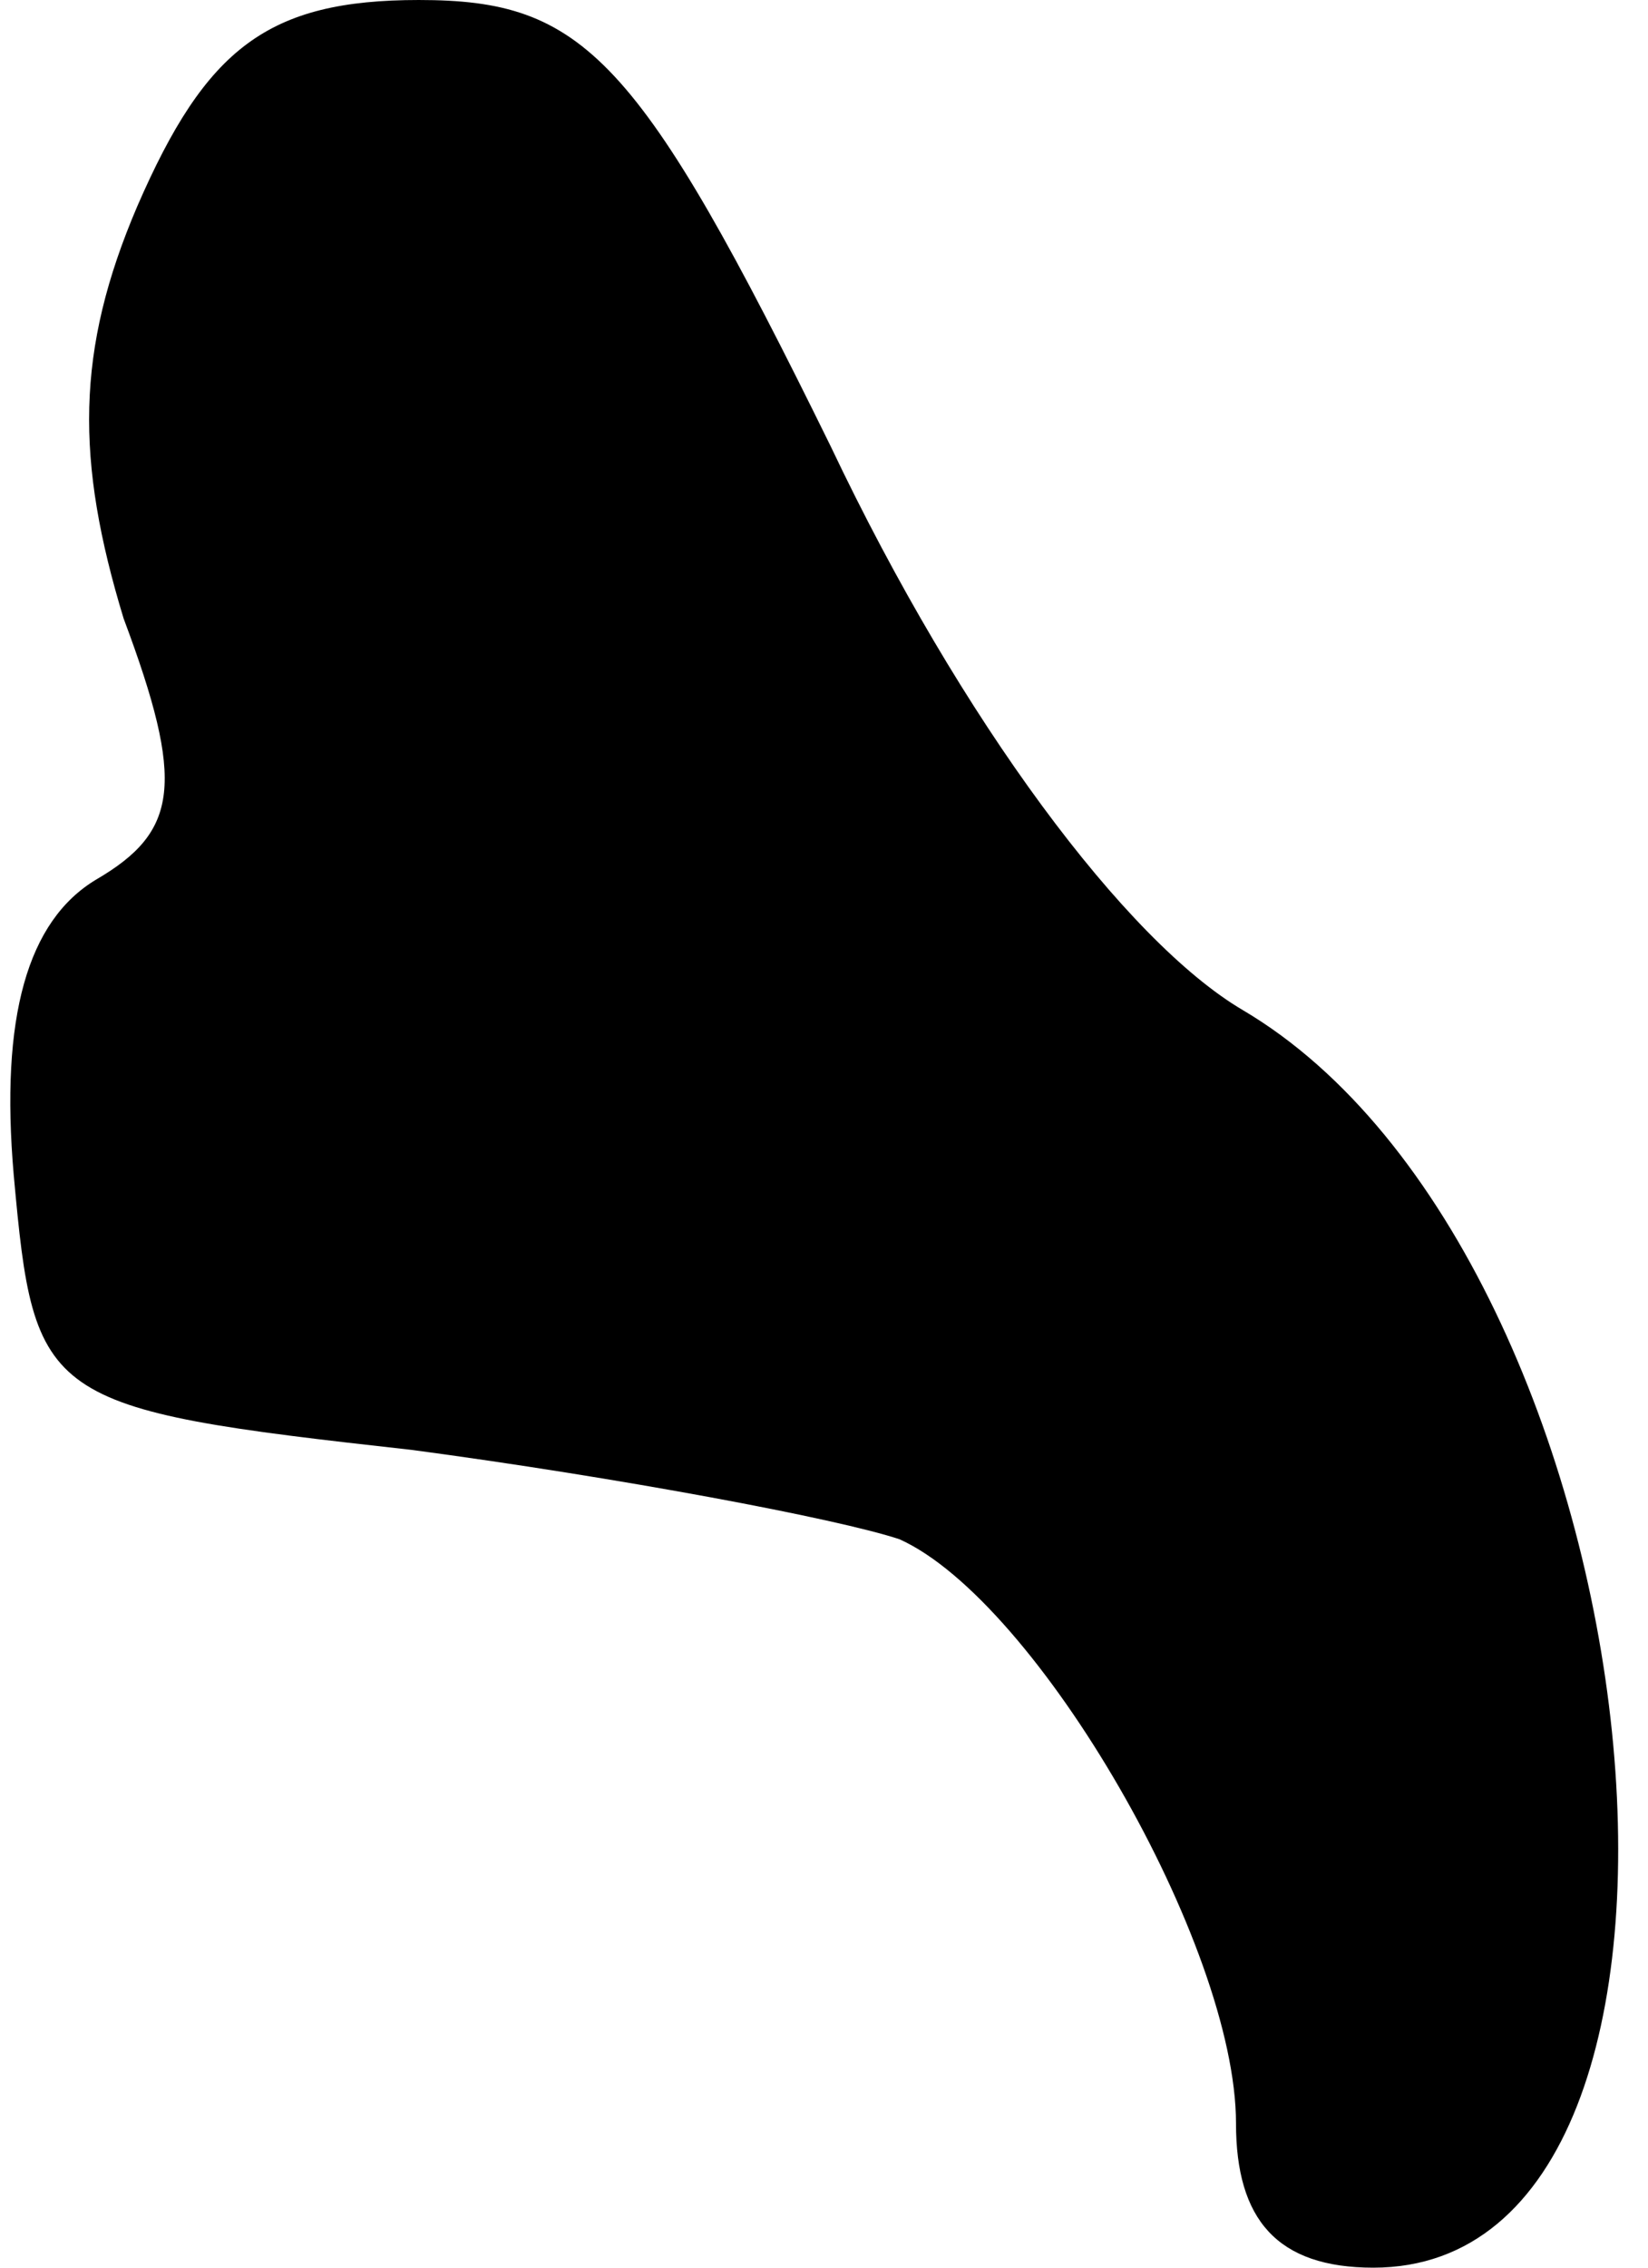 <?xml version="1.0" standalone="no"?>
<!DOCTYPE svg PUBLIC "-//W3C//DTD SVG 20010904//EN"
 "http://www.w3.org/TR/2001/REC-SVG-20010904/DTD/svg10.dtd">
<svg version="1.0" xmlns="http://www.w3.org/2000/svg"
 width="24pt" height="33pt" viewBox="0 0 24 33"
 preserveAspectRatio="xMidYMid meet">
<g transform="translate(0,33) scale(0.1,-0.1)"
fill="#000000" stroke="none">
<path fill="#000000" stroke="none" d="M20 300 c-9 -21 -9 -37 -2 -60 9 -24 8
-31 -4 -38 -10 -6 -14 -20 -12 -43 3 -33 4 -34 58 -40 30 -4 62 -10 71 -13 20
-9 49 -59 49 -85 0 -14 6 -21 20 -21 57 0 42 147 -19 183 -17 10 -41 42 -60
82 -28 57 -36 65 -60 65 -22 0 -31 -7 -41 -30z"/>
</g>
</svg>
